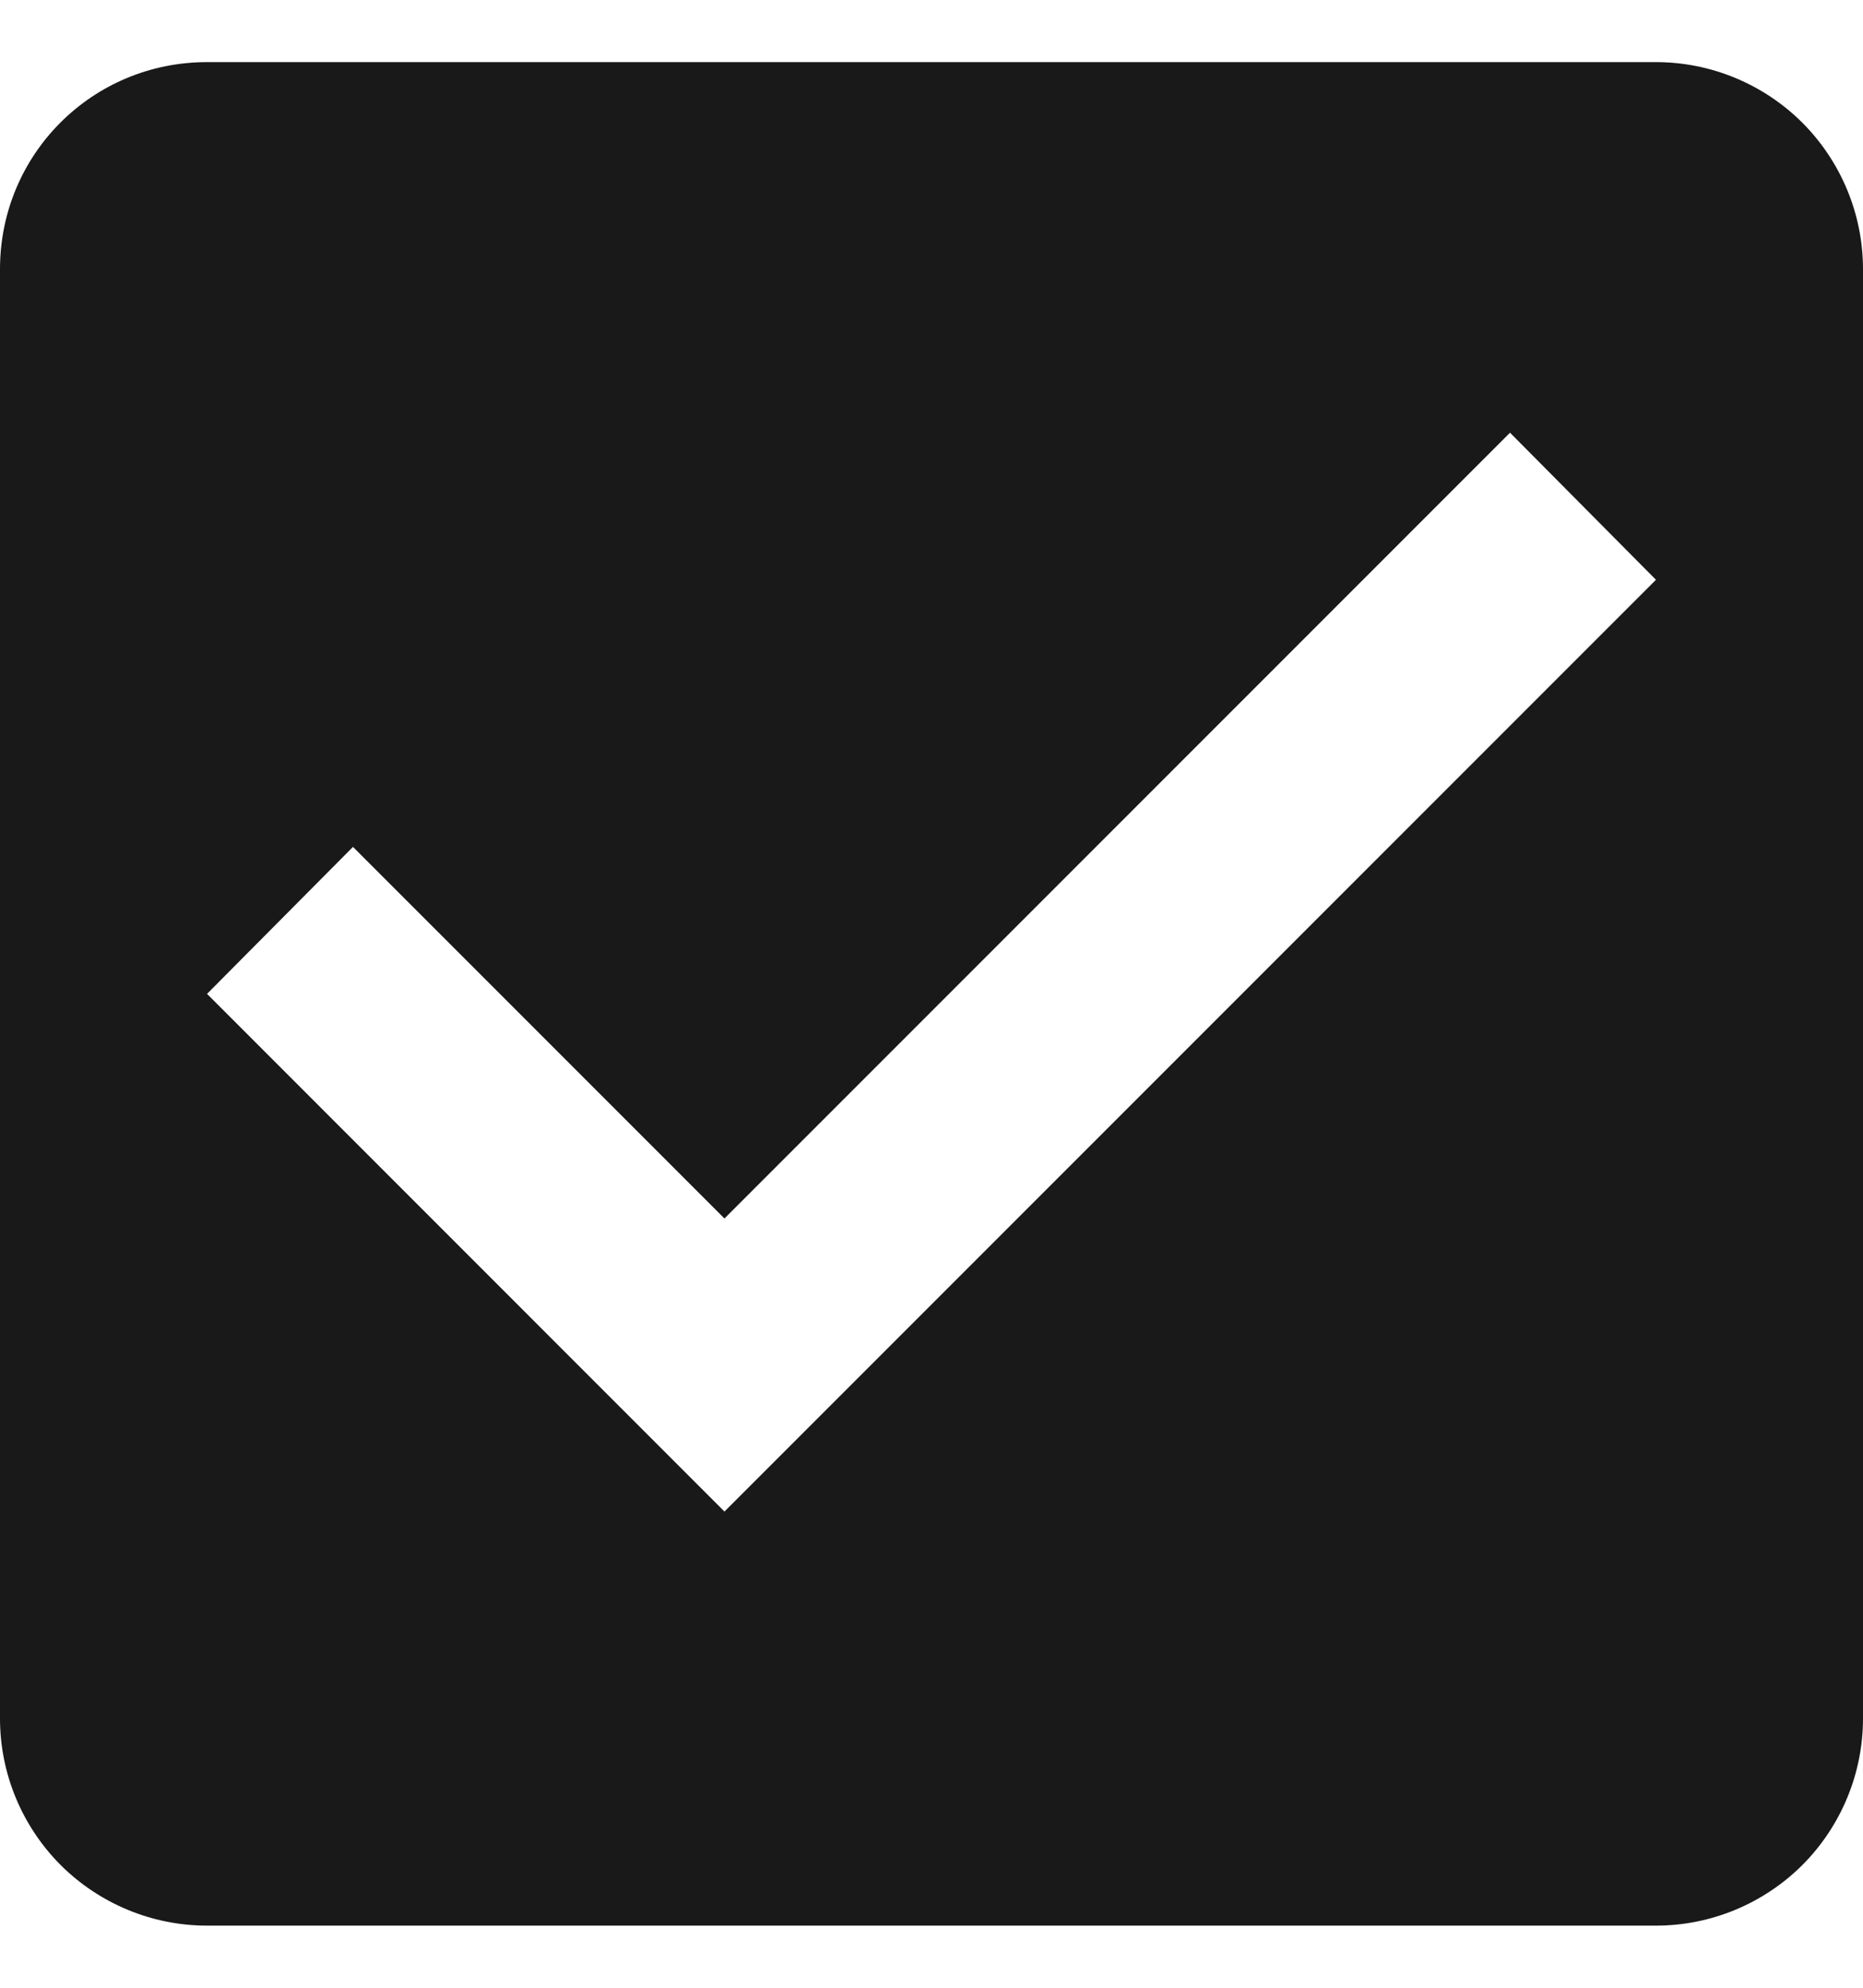 <svg width="15" height="16" viewBox="0 0 15 16" fill="none" xmlns="http://www.w3.org/2000/svg">
<path d="M5.833 12.167L1.667 8L2.842 6.817L5.833 9.808L12.158 3.483L13.333 4.667L5.833 12.167ZM13.333 0.5H1.667C0.742 0.5 0 1.242 0 2.167V13.833C0 14.275 0.176 14.699 0.488 15.012C0.801 15.324 1.225 15.5 1.667 15.5H13.333C13.775 15.5 14.199 15.324 14.512 15.012C14.824 14.699 15 14.275 15 13.833V2.167C15 1.725 14.824 1.301 14.512 0.988C14.199 0.676 13.775 0.5 13.333 0.5Z" fill="black" fill-opacity="0.9"/>
</svg>
